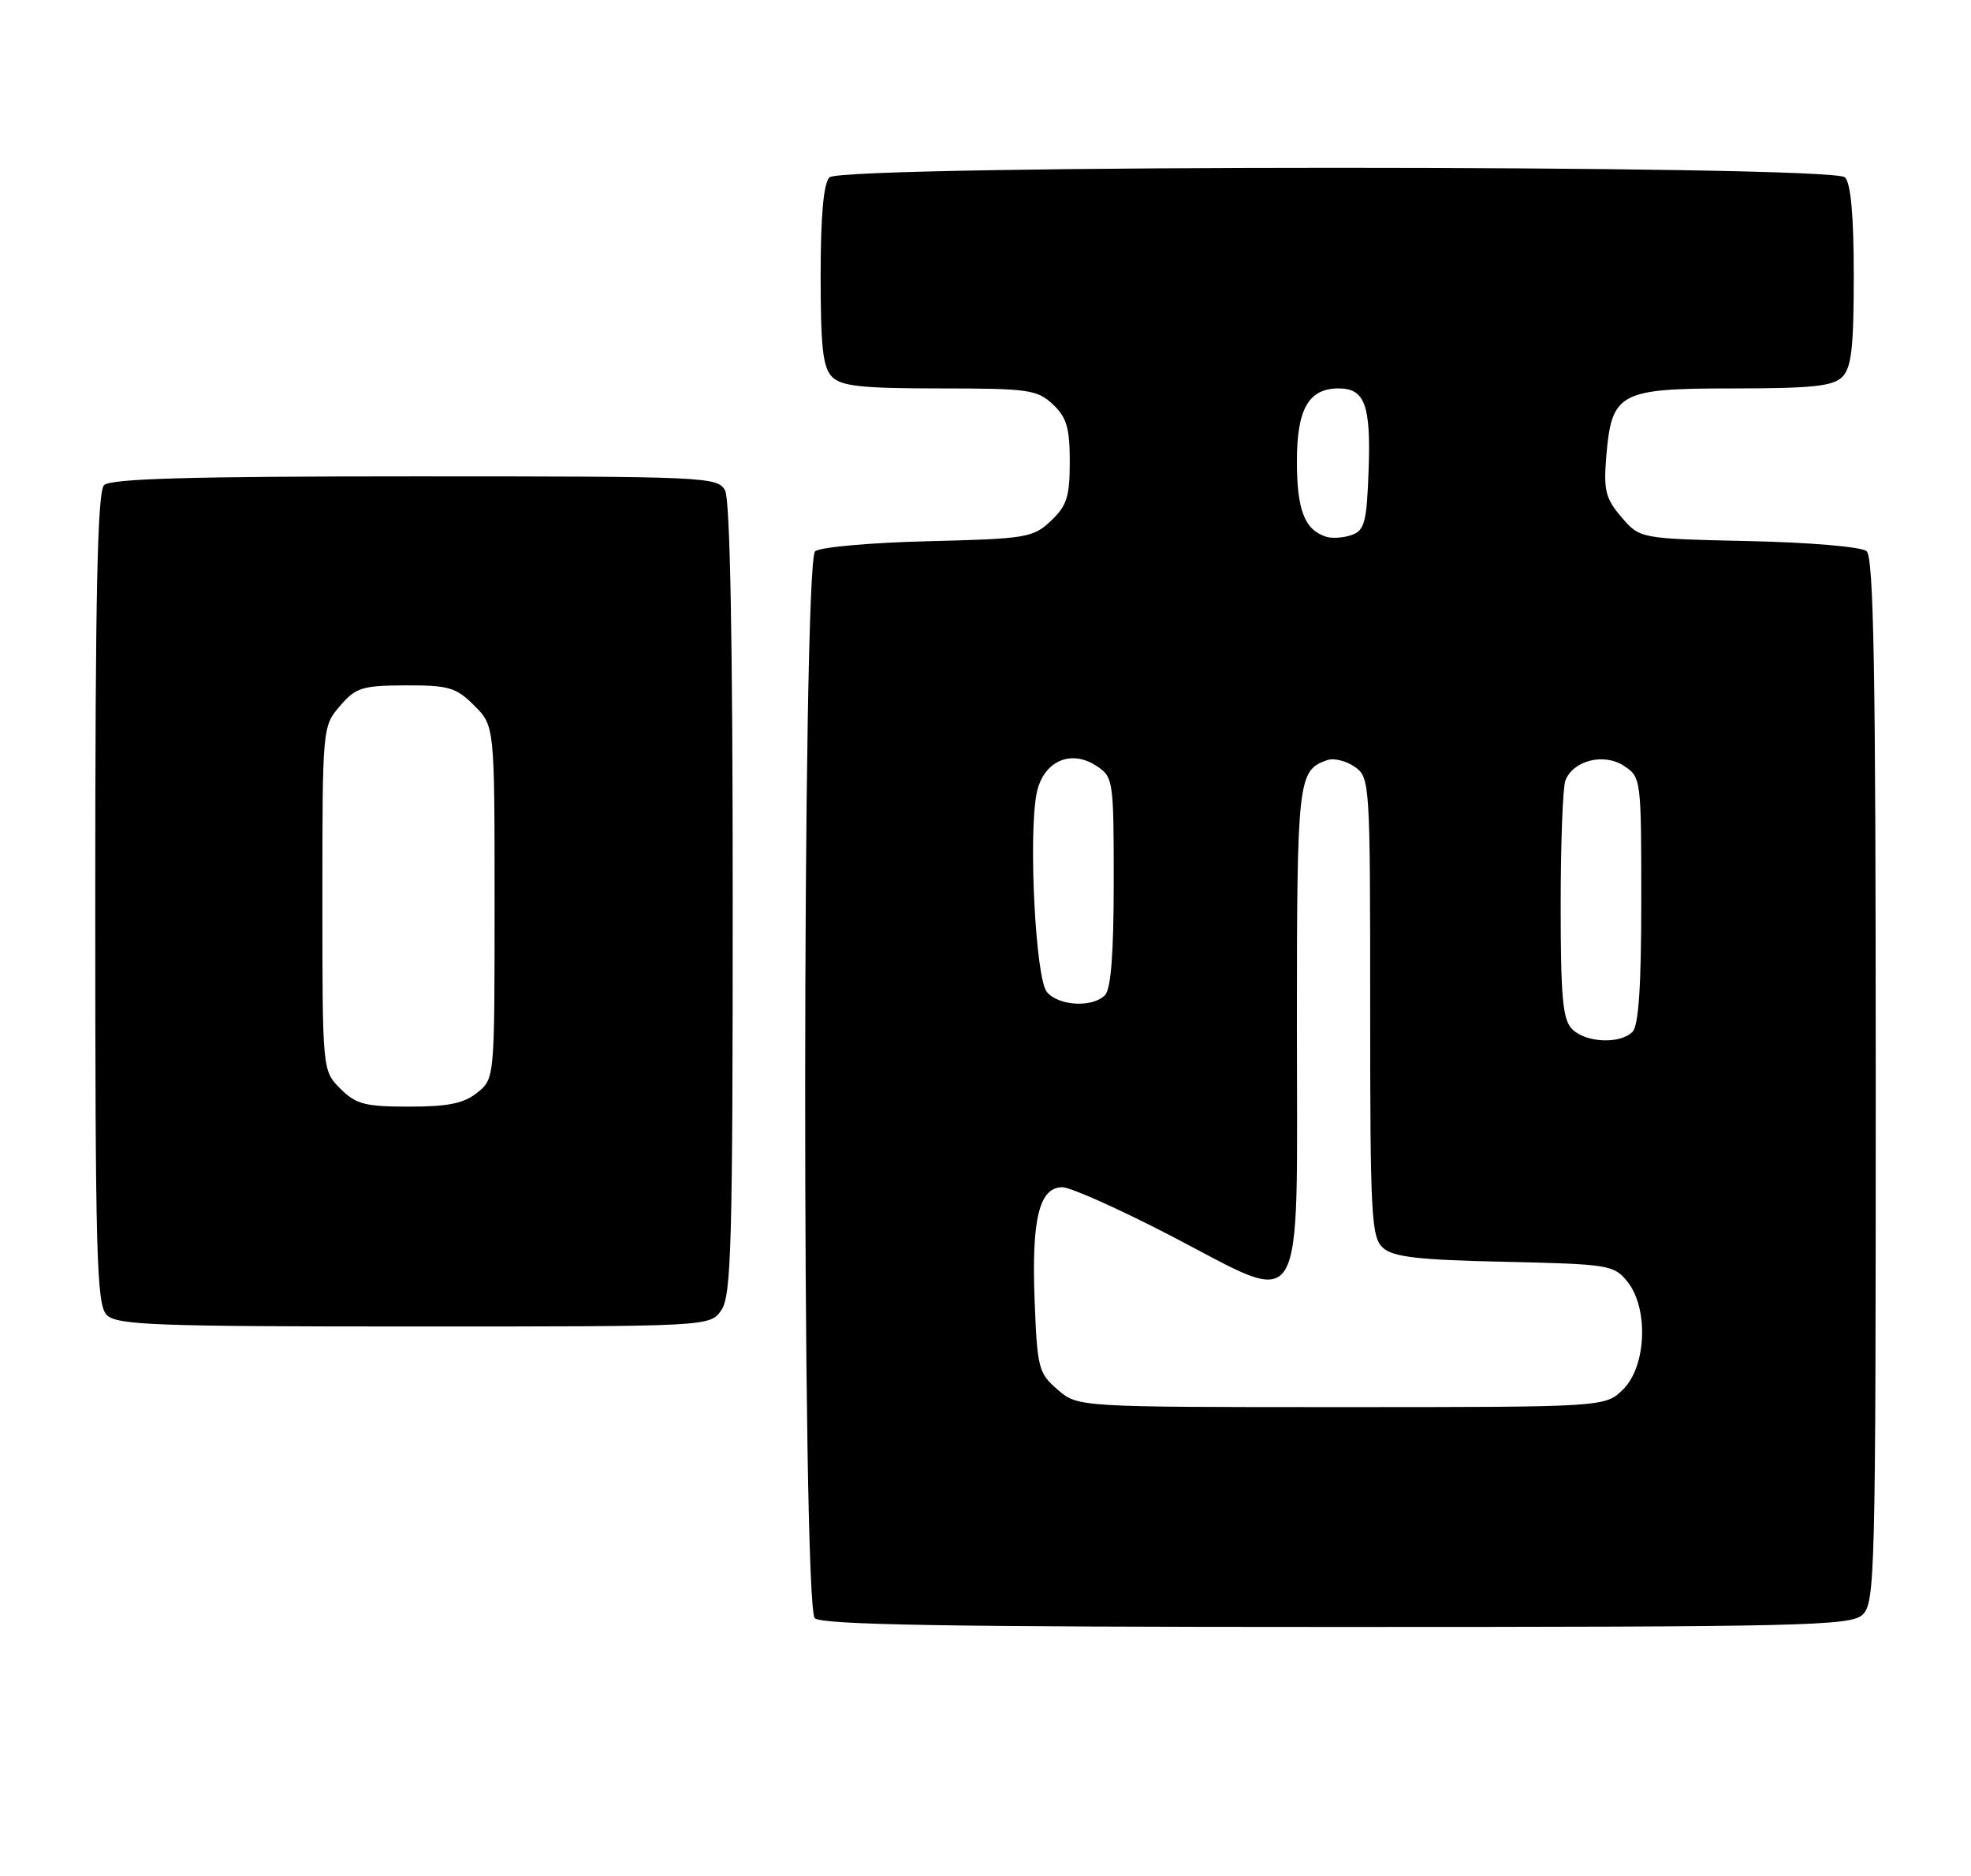 <?xml version="1.0" encoding="UTF-8" standalone="no"?>
<!DOCTYPE svg PUBLIC "-//W3C//DTD SVG 1.1//EN" "http://www.w3.org/Graphics/SVG/1.1/DTD/svg11.dtd" >
<svg xmlns="http://www.w3.org/2000/svg" xmlns:xlink="http://www.w3.org/1999/xlink" version="1.1" viewBox="0 0 269 256">
 <g >
 <path fill="currentColor"
d=" M 254.17 220.35 C 255.91 218.77 256.00 215.20 256.00 147.47 C 256.00 91.44 255.73 76.02 254.74 75.20 C 254.03 74.61 246.98 74.01 238.65 73.83 C 223.82 73.50 223.82 73.50 221.30 70.57 C 219.13 68.03 218.84 66.91 219.22 62.33 C 219.95 53.54 220.95 53.00 236.58 53.00 C 247.32 53.00 250.16 52.70 251.43 51.43 C 252.69 50.17 253.00 47.41 253.00 37.63 C 253.00 29.45 252.60 25.00 251.80 24.20 C 250.06 22.46 114.94 22.46 113.20 24.20 C 112.40 25.00 112.00 29.45 112.00 37.63 C 112.00 47.41 112.31 50.17 113.57 51.43 C 114.84 52.70 117.67 53.00 128.26 53.00 C 140.35 53.00 141.55 53.17 143.69 55.17 C 145.58 56.95 146.00 58.39 146.00 63.00 C 146.00 67.78 145.60 69.02 143.42 71.08 C 140.99 73.37 140.05 73.52 126.67 73.85 C 118.88 74.04 111.94 74.65 111.25 75.22 C 109.47 76.68 109.42 219.02 111.20 220.80 C 112.11 221.71 129.28 222.00 182.37 222.00 C 246.08 222.00 252.51 221.85 254.17 220.35 Z  M 98.44 178.78 C 99.81 176.83 100.00 169.83 100.00 122.71 C 100.00 87.51 99.64 68.20 98.96 66.93 C 97.97 65.07 96.44 65.00 56.66 65.00 C 25.90 65.00 15.09 65.31 14.20 66.20 C 13.30 67.10 13.00 81.01 13.00 122.63 C 13.00 171.50 13.18 178.04 14.57 179.43 C 15.95 180.81 21.15 181.00 56.51 181.00 C 96.89 181.00 96.89 181.00 98.44 178.78 Z  M 144.35 189.62 C 141.73 187.37 141.56 186.69 141.20 177.37 C 140.78 166.32 141.84 162.00 144.99 162.00 C 146.12 162.00 152.79 164.99 159.83 168.64 C 178.46 178.31 177.00 180.72 177.00 140.16 C 177.00 106.25 177.13 105.10 181.14 103.72 C 182.03 103.40 183.72 103.82 184.89 104.63 C 186.96 106.09 187.00 106.68 187.00 137.40 C 187.00 165.93 187.15 168.83 188.75 170.27 C 190.14 171.52 193.55 171.92 205.34 172.17 C 219.54 172.49 220.26 172.60 222.09 174.86 C 225.01 178.47 224.72 186.37 221.55 189.55 C 219.09 192.00 219.09 192.00 183.10 192.00 C 147.11 192.00 147.11 192.00 144.35 189.62 Z  M 214.57 140.43 C 213.28 139.14 213.00 136.13 213.00 123.51 C 213.00 115.07 213.29 107.42 213.64 106.51 C 214.69 103.76 218.90 102.70 221.63 104.50 C 223.97 106.02 224.00 106.29 224.00 122.82 C 224.00 134.54 223.64 139.96 222.80 140.80 C 221.10 142.50 216.43 142.29 214.57 140.43 Z  M 142.87 135.35 C 141.35 133.52 140.35 114.30 141.46 108.35 C 142.29 103.94 146.07 102.16 149.63 104.50 C 151.94 106.01 152.00 106.42 152.00 120.32 C 152.00 130.09 151.62 134.98 150.80 135.80 C 149.07 137.53 144.47 137.27 142.87 135.35 Z  M 181.00 73.24 C 178.06 72.32 177.00 69.60 177.00 62.96 C 177.00 55.79 178.60 53.00 182.71 53.00 C 186.26 53.00 187.10 55.27 186.79 64.04 C 186.54 71.23 186.24 72.37 184.50 72.99 C 183.40 73.39 181.82 73.50 181.00 73.24 Z  M 46.45 148.55 C 44.00 146.09 44.00 146.09 44.00 122.60 C 44.00 99.26 44.02 99.09 46.40 96.33 C 48.56 93.81 49.43 93.54 55.37 93.52 C 61.24 93.50 62.25 93.80 64.72 96.27 C 67.50 99.05 67.50 99.05 67.50 123.11 C 67.50 147.18 67.50 147.18 65.14 149.09 C 63.32 150.56 61.18 151.00 55.84 151.00 C 49.81 151.00 48.59 150.68 46.45 148.55 Z "/>
</g>
</svg>